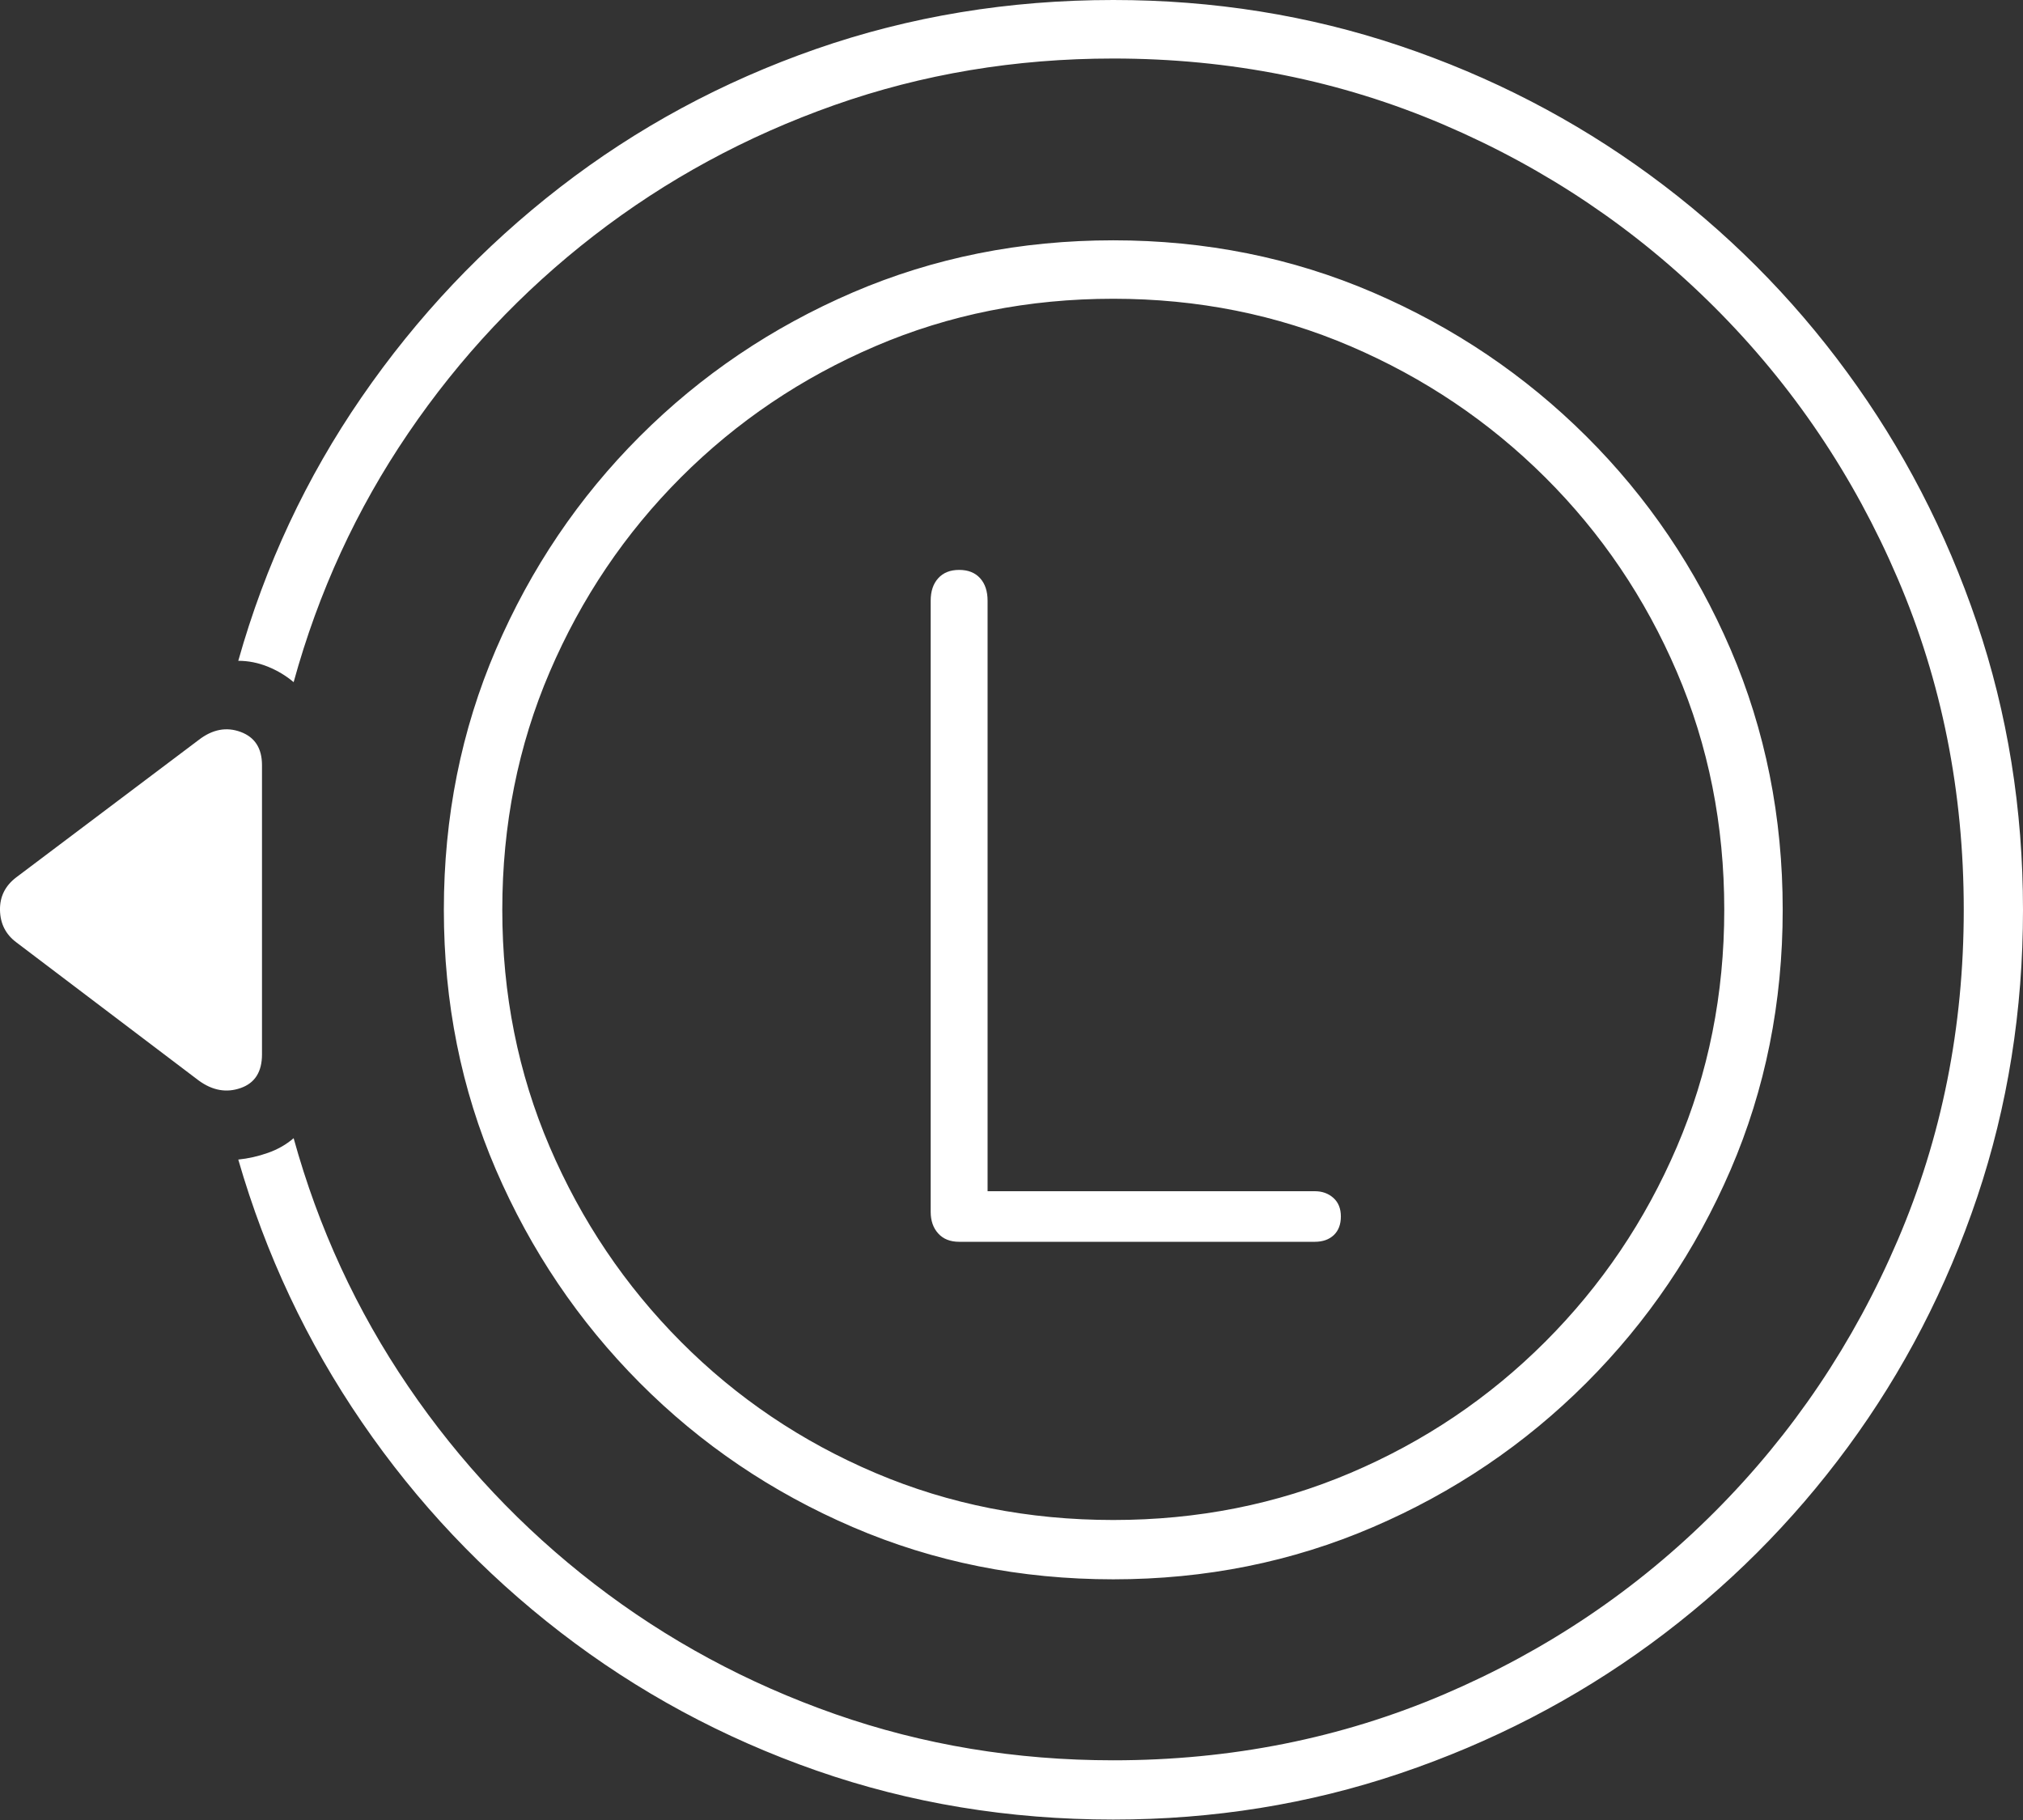 <?xml version="1.0" encoding="UTF-8"?>
<!--Generator: Apple Native CoreSVG 175-->
<!DOCTYPE svg
PUBLIC "-//W3C//DTD SVG 1.1//EN"
       "http://www.w3.org/Graphics/SVG/1.1/DTD/svg11.dtd">
<svg version="1.1" xmlns="http://www.w3.org/2000/svg" xmlns:xlink="http://www.w3.org/1999/xlink" width="24.995" height="22.49">
 <rect width="100%" height="100%" fill="#333333" stroke="none"/>
 <g>
  <rect height="22.49" opacity="0" width="24.995" x="0" y="0"/>
  <path d="M13.755 19.512Q15.464 19.512 16.963 18.867Q18.462 18.223 19.6 17.085Q20.737 15.947 21.382 14.453Q22.026 12.959 22.026 11.24Q22.026 9.521 21.382 8.022Q20.737 6.523 19.6 5.391Q18.462 4.258 16.963 3.613Q15.464 2.969 13.755 2.969Q12.036 2.969 10.537 3.613Q9.038 4.258 7.905 5.391Q6.773 6.523 6.128 8.022Q5.484 9.521 5.484 11.24Q5.484 12.959 6.128 14.453Q6.773 15.947 7.905 17.085Q9.038 18.223 10.537 18.867Q12.036 19.512 13.755 19.512ZM13.755 18.779Q12.183 18.779 10.816 18.198Q9.448 17.617 8.413 16.577Q7.378 15.537 6.792 14.17Q6.206 12.803 6.206 11.24Q6.206 9.668 6.792 8.301Q7.378 6.934 8.413 5.898Q9.448 4.863 10.816 4.277Q12.183 3.691 13.755 3.691Q15.318 3.691 16.685 4.277Q18.052 4.863 19.092 5.898Q20.132 6.934 20.718 8.301Q21.304 9.668 21.304 11.24Q21.304 12.803 20.718 14.17Q20.132 15.537 19.092 16.577Q18.052 17.617 16.685 18.198Q15.318 18.779 13.755 18.779ZM13.755 0Q11.821 0 10.083 0.605Q8.345 1.211 6.919 2.314Q5.493 3.418 4.468 4.907Q3.442 6.396 2.944 8.164Q3.13 8.164 3.311 8.237Q3.491 8.311 3.628 8.428Q4.087 6.758 5.044 5.352Q6.001 3.945 7.339 2.91Q8.677 1.875 10.308 1.299Q11.939 0.723 13.755 0.723Q15.923 0.723 17.832 1.538Q19.741 2.354 21.187 3.799Q22.632 5.244 23.447 7.148Q24.263 9.053 24.263 11.24Q24.263 13.418 23.447 15.322Q22.632 17.227 21.192 18.672Q19.751 20.117 17.842 20.933Q15.933 21.748 13.755 21.748Q11.948 21.748 10.318 21.177Q8.687 20.605 7.344 19.57Q6.001 18.535 5.044 17.129Q4.087 15.723 3.628 14.062Q3.491 14.18 3.311 14.243Q3.13 14.307 2.944 14.326Q3.452 16.084 4.473 17.573Q5.493 19.062 6.924 20.166Q8.355 21.27 10.088 21.875Q11.821 22.48 13.755 22.48Q15.611 22.48 17.3 21.909Q18.989 21.338 20.396 20.308Q21.802 19.277 22.832 17.876Q23.862 16.475 24.429 14.79Q24.995 13.105 24.995 11.24Q24.995 9.375 24.424 7.69Q23.853 6.006 22.822 4.6Q21.792 3.193 20.386 2.163Q18.98 1.133 17.295 0.566Q15.611 0 13.755 0ZM2.456 9.141L0.2 10.84Q-0.005 10.996 0 11.245Q0.005 11.494 0.2 11.641L2.456 13.35Q2.71 13.535 2.974 13.442Q3.237 13.35 3.237 13.027L3.237 9.453Q3.237 9.141 2.974 9.043Q2.71 8.945 2.456 9.141ZM11.851 15.342L16.245 15.342Q16.392 15.342 16.48 15.259Q16.567 15.176 16.567 15.029Q16.567 14.883 16.475 14.8Q16.382 14.717 16.245 14.717L12.202 14.717L12.202 7.422Q12.202 7.246 12.11 7.144Q12.017 7.041 11.851 7.041Q11.685 7.041 11.592 7.144Q11.499 7.246 11.499 7.422L11.499 14.971Q11.499 15.137 11.592 15.239Q11.685 15.342 11.851 15.342Z" fill="#ffffff"/>
 </g>
</svg>
